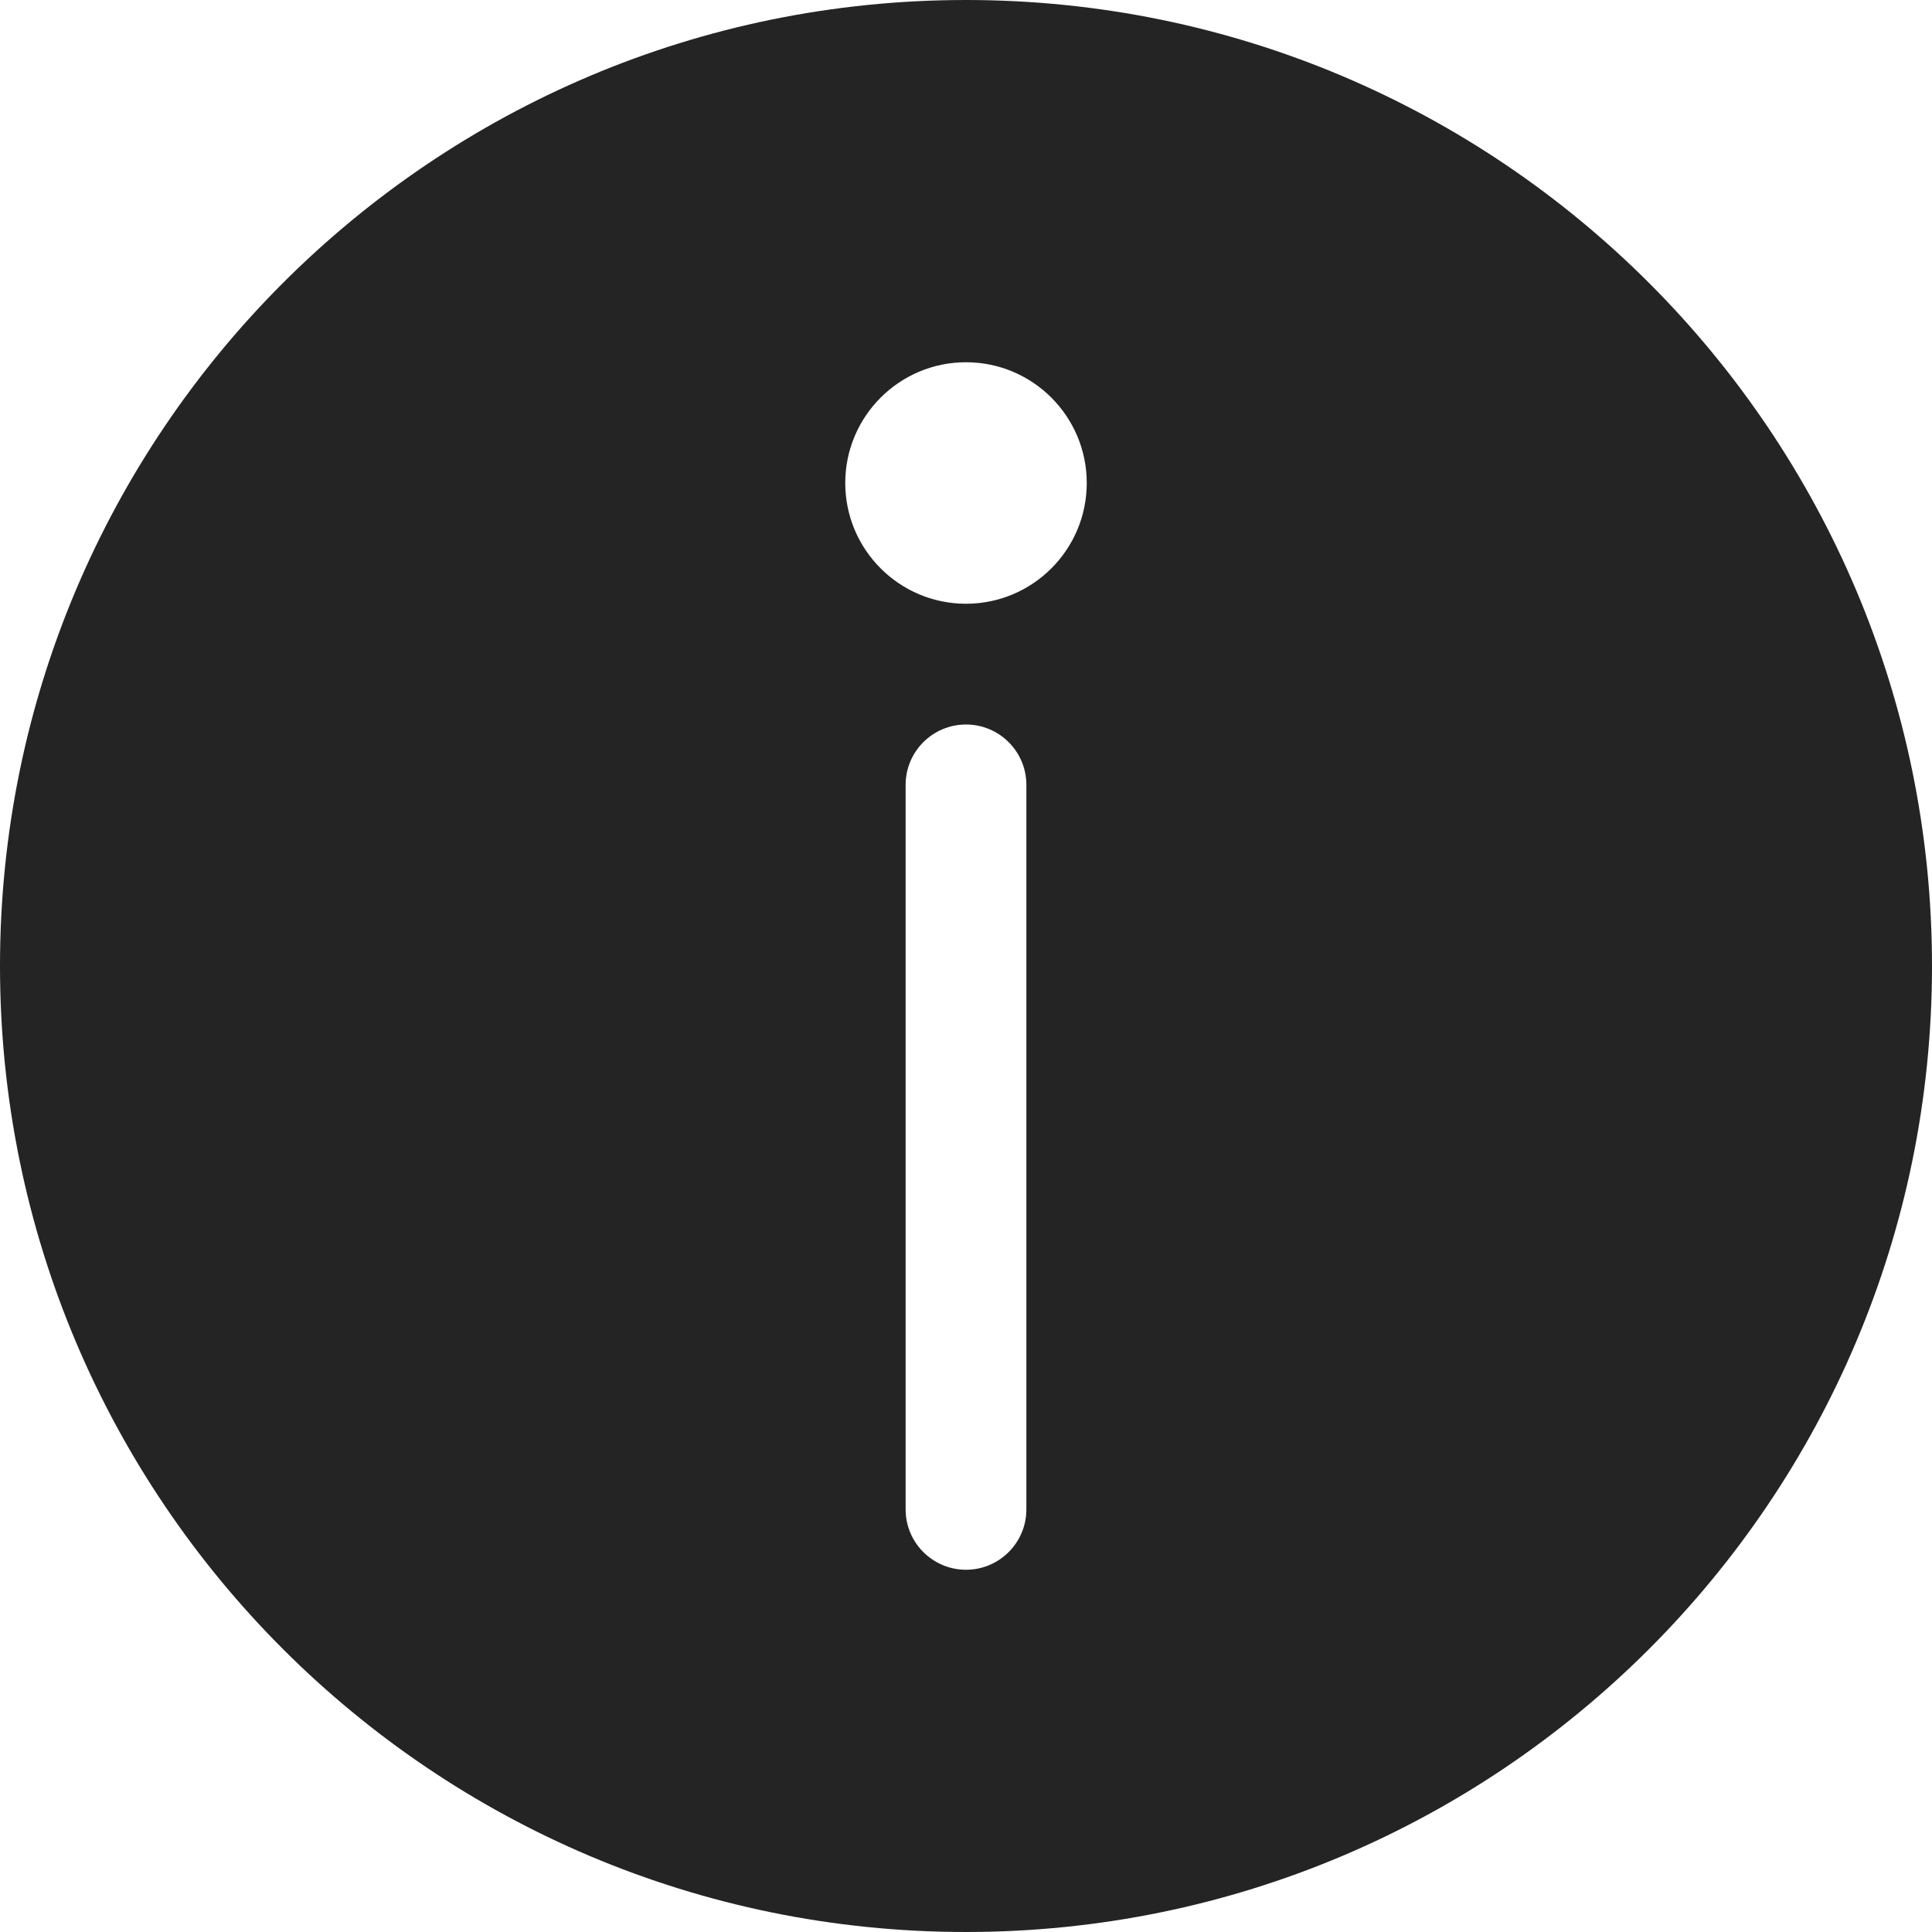 <svg xmlns="http://www.w3.org/2000/svg" width="16" height="16" viewBox="0 0 16 16"><path fill="#242424" fill-rule="evenodd" d="M8,0 C12.418,0 16,3.582 16,8 C16,12.418 12.418,16 8,16 C3.582,16 0,12.418 0,8 C0,3.582 3.582,0 8,0 Z M8,6 C7.724,6 7.5,6.224 7.5,6.5 L7.5,6.5 L7.5,12.5 C7.5,12.776 7.724,13 8,13 C8.276,13 8.5,12.776 8.5,12.5 L8.5,12.5 L8.5,6.5 C8.5,6.224 8.276,6 8,6 Z M8,3 C7.448,3 7,3.448 7,4 C7,4.552 7.448,5 8,5 C8.552,5 9,4.552 9,4 C9,3.448 8.552,3 8,3 Z"/></svg>